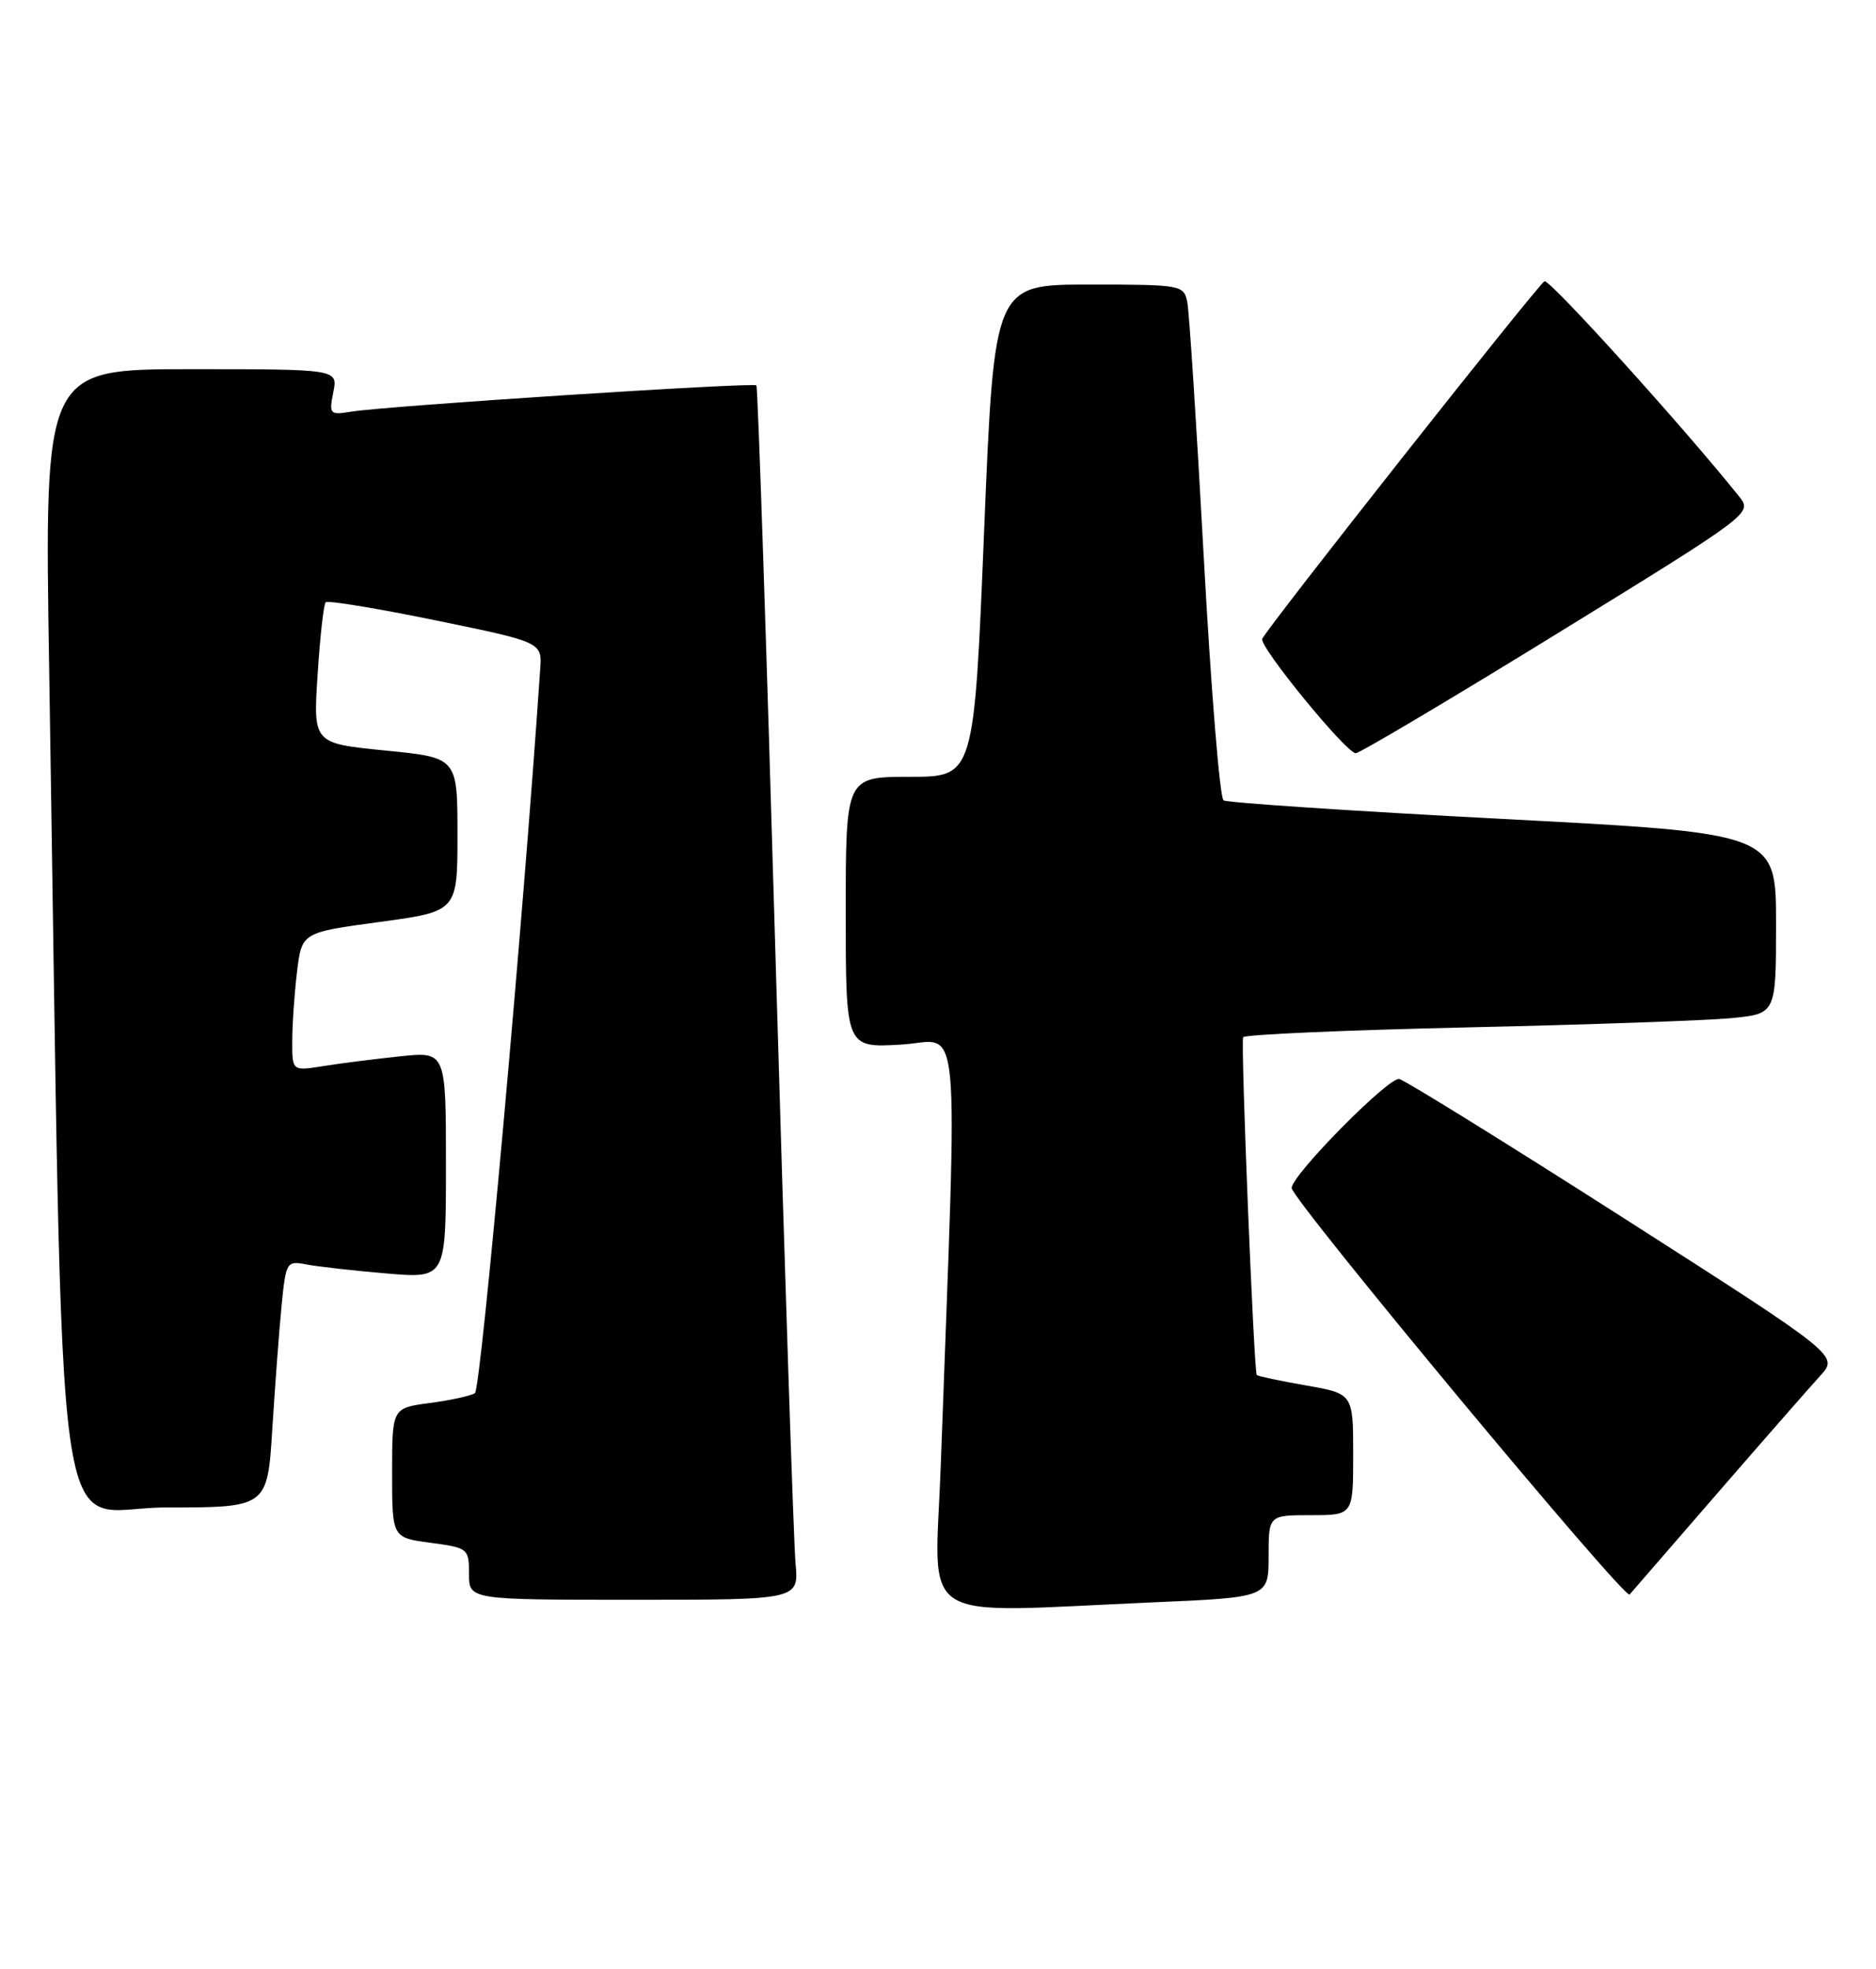 <?xml version="1.0" encoding="UTF-8" standalone="no"?>
<!DOCTYPE svg PUBLIC "-//W3C//DTD SVG 1.1//EN" "http://www.w3.org/Graphics/SVG/1.1/DTD/svg11.dtd" >
<svg xmlns="http://www.w3.org/2000/svg" xmlns:xlink="http://www.w3.org/1999/xlink" version="1.1" viewBox="0 0 244 256">
 <g >
 <path fill="currentColor"
d=" M 149.84 208.34 C 165.00 207.69 165.00 207.69 165.00 202.34 C 165.00 197.00 165.00 197.00 170.50 197.00 C 176.00 197.00 176.00 197.00 176.00 189.11 C 176.00 181.21 176.00 181.21 169.86 180.13 C 166.48 179.54 163.60 178.93 163.46 178.78 C 163.09 178.36 161.35 135.60 161.69 134.86 C 161.85 134.51 174.92 133.94 190.74 133.58 C 206.56 133.23 222.09 132.68 225.25 132.37 C 231.00 131.80 231.00 131.80 231.00 120.07 C 231.00 108.33 231.00 108.33 195.51 106.48 C 175.99 105.46 159.62 104.37 159.14 104.06 C 158.65 103.75 157.50 89.55 156.57 72.50 C 155.64 55.45 154.67 40.49 154.42 39.25 C 153.97 37.06 153.62 37.00 141.64 37.00 C 129.31 37.00 129.31 37.00 128.00 69.00 C 126.69 101.00 126.69 101.00 118.35 101.00 C 110.00 101.00 110.00 101.00 110.00 118.61 C 110.00 136.23 110.00 136.23 117.15 135.82 C 125.13 135.37 124.57 129.45 122.35 190.75 C 121.59 211.56 118.67 209.69 149.84 208.34 Z  M 103.47 203.25 C 103.23 200.64 102.06 165.20 100.87 124.50 C 99.69 83.80 98.57 50.32 98.38 50.11 C 98.02 49.68 50.18 52.78 45.63 53.53 C 42.90 53.98 42.78 53.85 43.35 51.00 C 43.95 48.00 43.95 48.00 24.86 48.00 C 5.77 48.00 5.77 48.00 6.39 86.75 C 8.34 208.16 6.65 196.00 21.51 196.00 C 34.78 196.00 34.78 196.00 35.42 185.75 C 35.77 180.11 36.32 172.89 36.63 169.69 C 37.19 164.06 37.29 163.90 39.85 164.40 C 41.31 164.68 45.99 165.21 50.25 165.57 C 58.00 166.23 58.00 166.23 58.00 151.48 C 58.00 136.72 58.00 136.72 52.06 137.34 C 48.80 137.68 44.30 138.25 42.06 138.61 C 38.00 139.26 38.00 139.26 38.01 135.38 C 38.01 133.25 38.29 129.19 38.63 126.37 C 39.25 121.24 39.25 121.24 49.38 119.87 C 59.50 118.50 59.50 118.50 59.50 108.50 C 59.50 98.50 59.50 98.50 50.11 97.58 C 40.73 96.65 40.73 96.65 41.31 87.72 C 41.62 82.80 42.10 78.57 42.36 78.30 C 42.62 78.04 49.06 79.10 56.67 80.66 C 70.50 83.50 70.50 83.50 70.26 87.00 C 68.09 119.26 62.55 180.65 61.77 181.14 C 61.21 181.49 58.55 182.07 55.87 182.42 C 51.00 183.07 51.00 183.07 51.00 191.50 C 51.00 199.93 51.00 199.93 56.00 200.59 C 60.88 201.24 61.00 201.34 61.00 204.63 C 61.00 208.00 61.00 208.00 82.45 208.00 C 103.91 208.00 103.91 208.00 103.47 203.25 Z  M 223.50 194.00 C 229.47 187.12 235.43 180.32 236.75 178.87 C 239.14 176.25 239.14 176.25 211.32 158.46 C 196.02 148.68 182.82 140.51 182.00 140.29 C 180.68 139.94 168.00 152.78 168.00 154.46 C 168.00 155.94 211.33 208.05 211.95 207.32 C 212.33 206.87 217.53 200.88 223.50 194.00 Z  M 202.54 82.37 C 227.79 66.83 227.93 66.72 226.22 64.58 C 219.04 55.60 201.49 36.20 200.88 36.57 C 199.88 37.19 164.59 81.88 164.17 83.07 C 163.80 84.11 175.02 97.83 176.32 97.93 C 176.77 97.97 188.57 90.97 202.54 82.37 Z "/>
</g>
</svg>